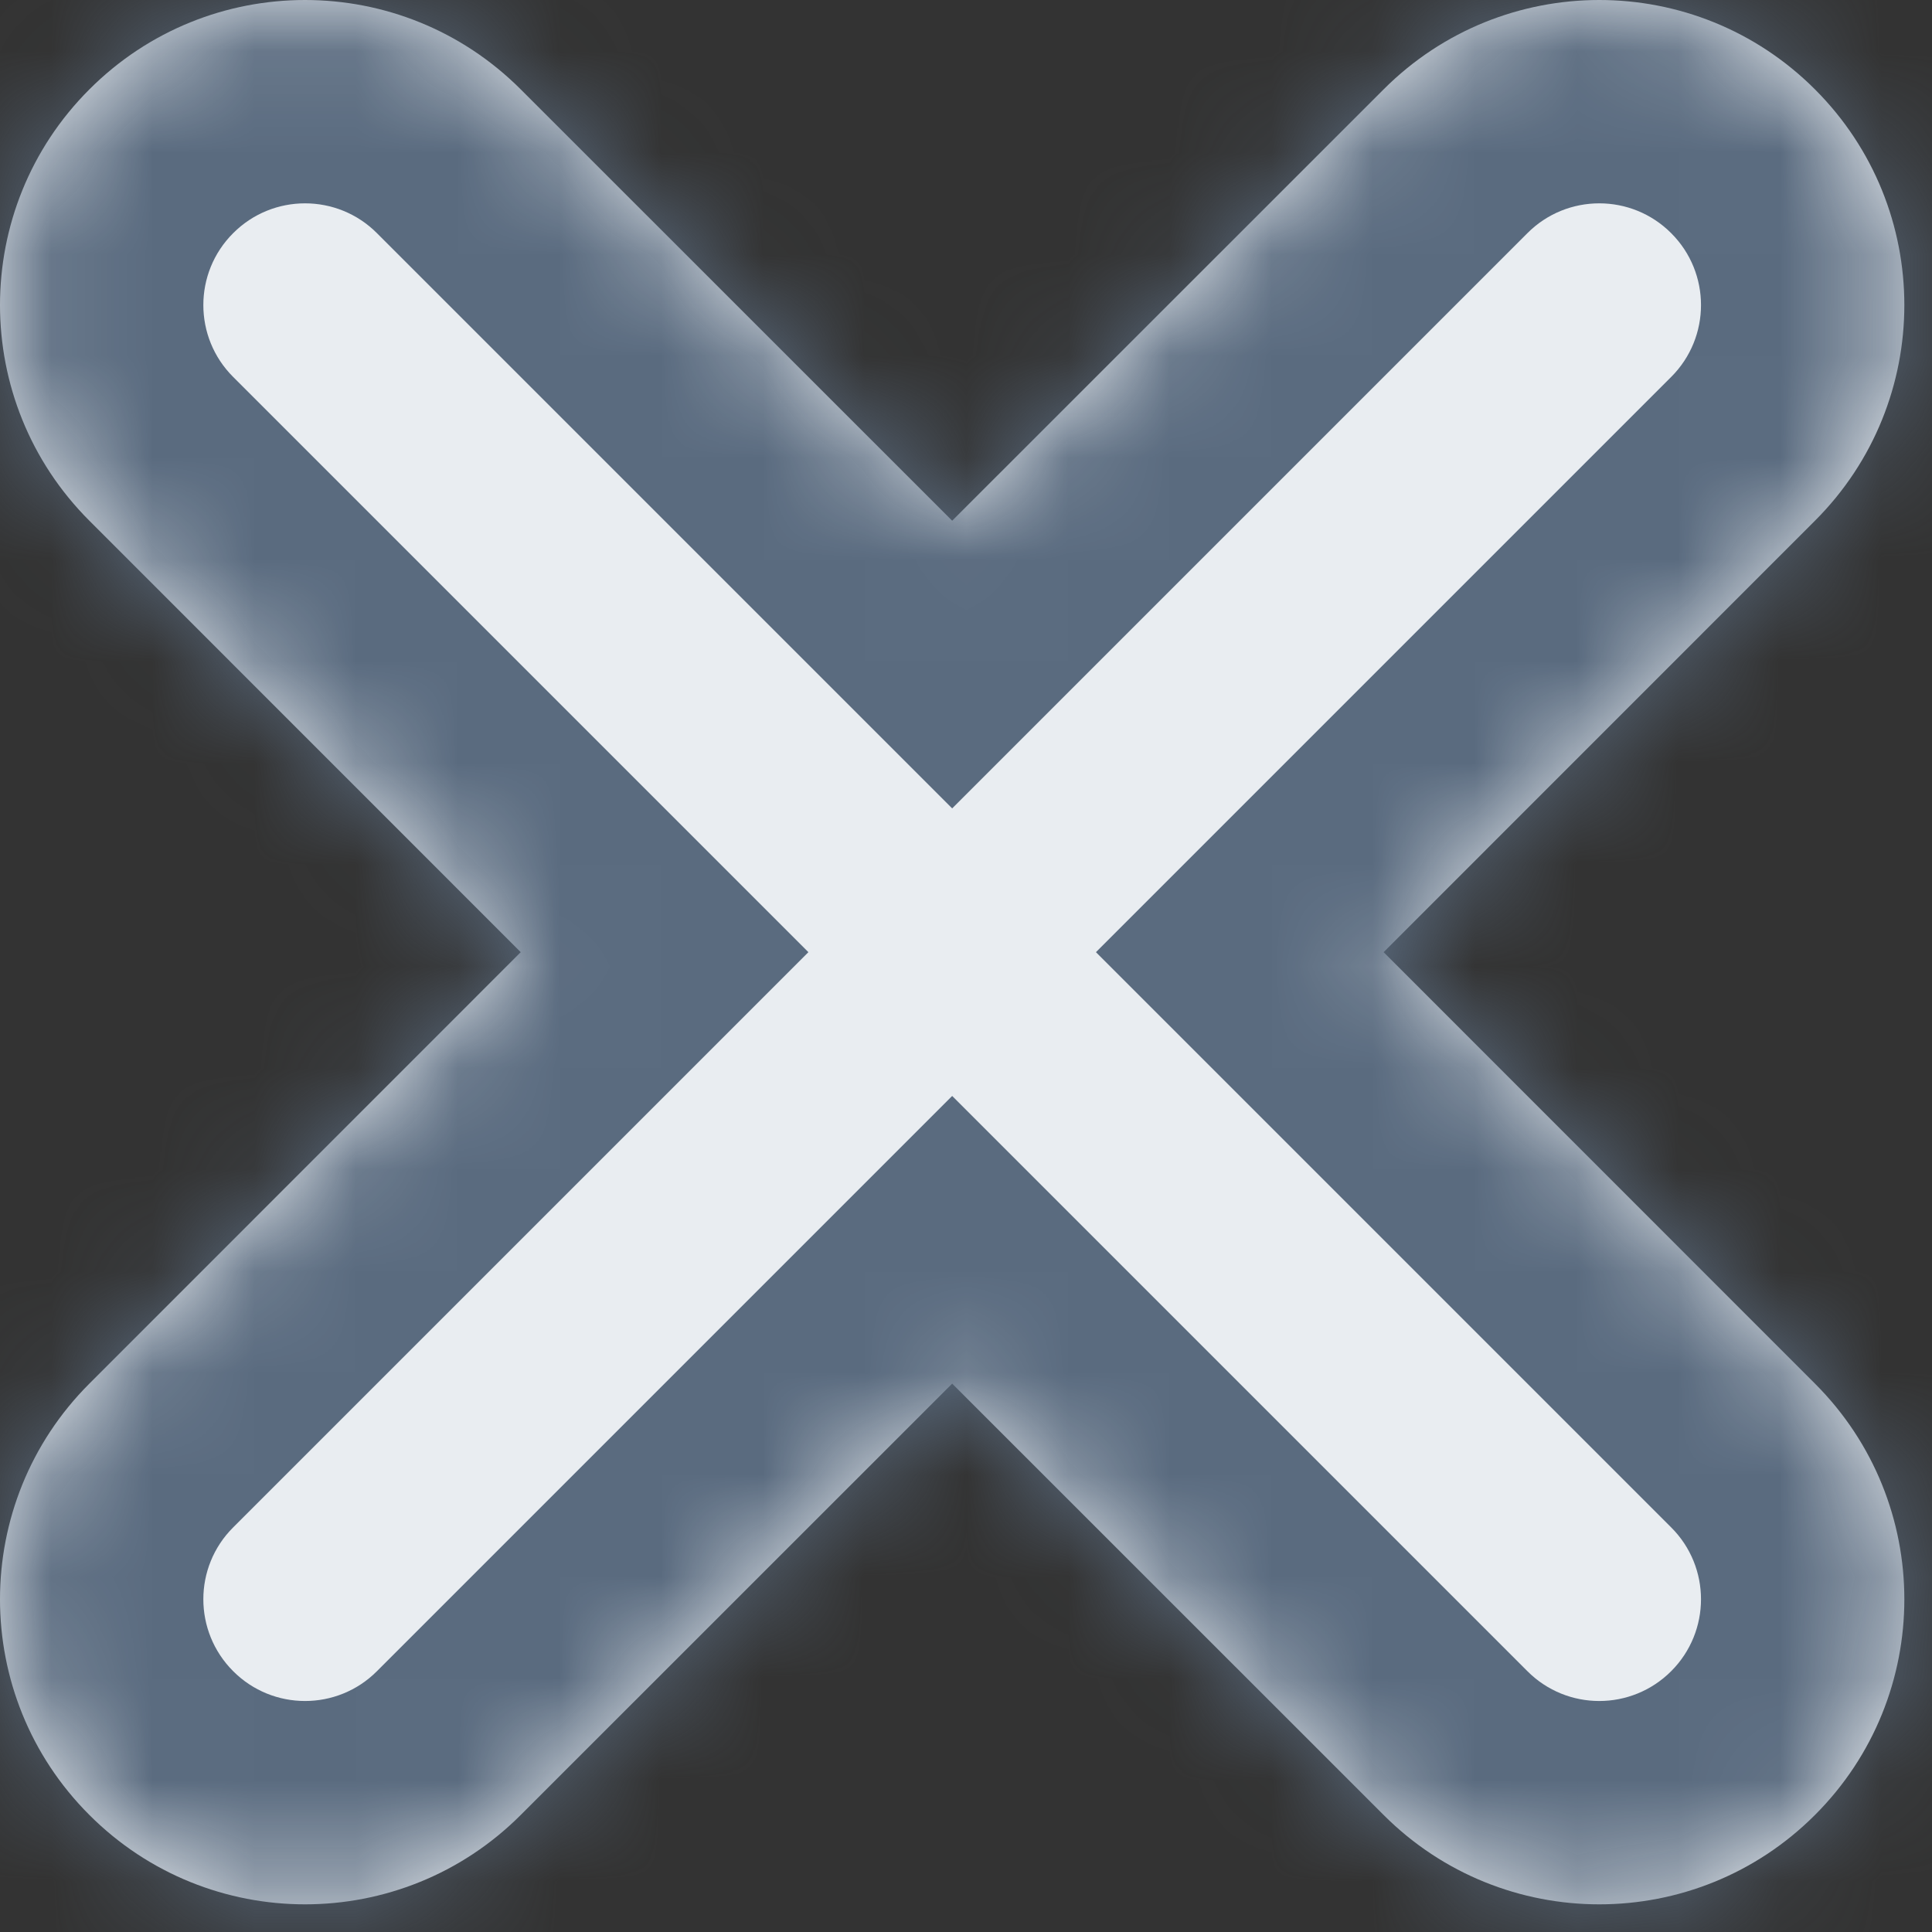<svg class="close-icon" width="19" height="19" viewBox="0 0 19 19" fill="none" xmlns="http://www.w3.org/2000/svg">
  <rect x="0" y="0" width="19" height="19" fill="#333333" stroke="none"/>
  <mask id="path-1-inside-1_710_83" fill="white">
    <path fill-rule="evenodd" clip-rule="evenodd" d="M0.879 0.879C-0.293 2.05 -0.293 3.95 0.879 5.121L5.121 9.364L0.879 13.607C-0.293 14.778 -0.293 16.678 0.879 17.849C2.05 19.021 3.95 19.021 5.121 17.849L9.364 13.607L13.607 17.849C14.778 19.021 16.678 19.021 17.849 17.849C19.021 16.678 19.021 14.778 17.849 13.607L13.607 9.364L17.849 5.121C19.021 3.95 19.021 2.05 17.849 0.879C16.678 -0.293 14.778 -0.293 13.607 0.879L9.364 5.121L5.121 0.879C3.95 -0.293 2.05 -0.293 0.879 0.879Z"/>
  </mask>
  <path fill-rule="evenodd" clip-rule="evenodd" d="M0.879 0.879C-0.293 2.05 -0.293 3.95 0.879 5.121L5.121 9.364L0.879 13.607C-0.293 14.778 -0.293 16.678 0.879 17.849C2.05 19.021 3.95 19.021 5.121 17.849L9.364 13.607L13.607 17.849C14.778 19.021 16.678 19.021 17.849 17.849C19.021 16.678 19.021 14.778 17.849 13.607L13.607 9.364L17.849 5.121C19.021 3.95 19.021 2.05 17.849 0.879C16.678 -0.293 14.778 -0.293 13.607 0.879L9.364 5.121L5.121 0.879C3.95 -0.293 2.05 -0.293 0.879 0.879Z" fill="#E9EDF1"/>
  <path d="M0.879 5.121L-0.536 6.536H-0.536L0.879 5.121ZM0.879 0.879L2.293 2.293L0.879 0.879ZM5.121 9.364L6.536 10.778L7.95 9.364L6.536 7.95L5.121 9.364ZM0.879 13.607L2.293 15.021L0.879 13.607ZM0.879 17.849L-0.535 19.264L-0.535 19.264L0.879 17.849ZM5.121 17.849L6.536 19.264H6.536L5.121 17.849ZM9.364 13.607L10.778 12.192L9.364 10.778L7.95 12.192L9.364 13.607ZM13.607 17.849L15.021 16.435H15.021L13.607 17.849ZM17.849 17.849L16.435 16.435L16.435 16.435L17.849 17.849ZM17.849 13.607L16.435 15.021V15.021L17.849 13.607ZM13.607 9.364L12.192 7.95L10.778 9.364L12.192 10.778L13.607 9.364ZM17.849 5.121L16.435 3.707V3.707L17.849 5.121ZM17.849 0.879L16.435 2.293L16.435 2.293L17.849 0.879ZM13.607 0.879L12.192 -0.536V-0.536L13.607 0.879ZM9.364 5.121L7.95 6.536L9.364 7.95L10.778 6.536L9.364 5.121ZM5.121 0.879L6.536 -0.536V-0.536L5.121 0.879ZM2.293 3.707C1.902 3.317 1.902 2.683 2.293 2.293L-0.536 -0.536C-2.488 1.417 -2.488 4.583 -0.536 6.536L2.293 3.707ZM6.536 7.95L2.293 3.707L-0.536 6.536L3.707 10.778L6.536 7.95ZM2.293 15.021L6.536 10.778L3.707 7.95L-0.535 12.192L2.293 15.021ZM2.293 16.435C1.902 16.044 1.902 15.411 2.293 15.021L-0.535 12.192C-2.488 14.145 -2.488 17.311 -0.535 19.264L2.293 16.435ZM3.707 16.435C3.317 16.826 2.683 16.826 2.293 16.435L-0.535 19.264C1.417 21.216 4.583 21.216 6.536 19.264L3.707 16.435ZM7.95 12.192L3.707 16.435L6.536 19.264L10.778 15.021L7.95 12.192ZM15.021 16.435L10.778 12.192L7.95 15.021L12.192 19.264L15.021 16.435ZM16.435 16.435C16.044 16.826 15.411 16.826 15.021 16.435L12.192 19.264C14.145 21.216 17.311 21.216 19.264 19.264L16.435 16.435ZM16.435 15.021C16.826 15.411 16.826 16.044 16.435 16.435L19.264 19.264C21.216 17.311 21.216 14.145 19.264 12.192L16.435 15.021ZM12.192 10.778L16.435 15.021L19.264 12.192L15.021 7.95L12.192 10.778ZM16.435 3.707L12.192 7.95L15.021 10.778L19.264 6.536L16.435 3.707ZM16.435 2.293C16.826 2.683 16.826 3.317 16.435 3.707L19.264 6.536C21.216 4.583 21.216 1.417 19.264 -0.536L16.435 2.293ZM15.021 2.293C15.411 1.902 16.045 1.902 16.435 2.293L19.264 -0.536C17.311 -2.488 14.145 -2.488 12.192 -0.536L15.021 2.293ZM10.778 6.536L15.021 2.293L12.192 -0.536L7.95 3.707L10.778 6.536ZM3.707 2.293L7.95 6.536L10.778 3.707L6.536 -0.536L3.707 2.293ZM2.293 2.293C2.683 1.902 3.317 1.902 3.707 2.293L6.536 -0.536C4.583 -2.488 1.417 -2.488 -0.536 -0.536L2.293 2.293Z" fill="#5A6B7F" mask="url(#path-1-inside-1_710_83)"/>
</svg>
